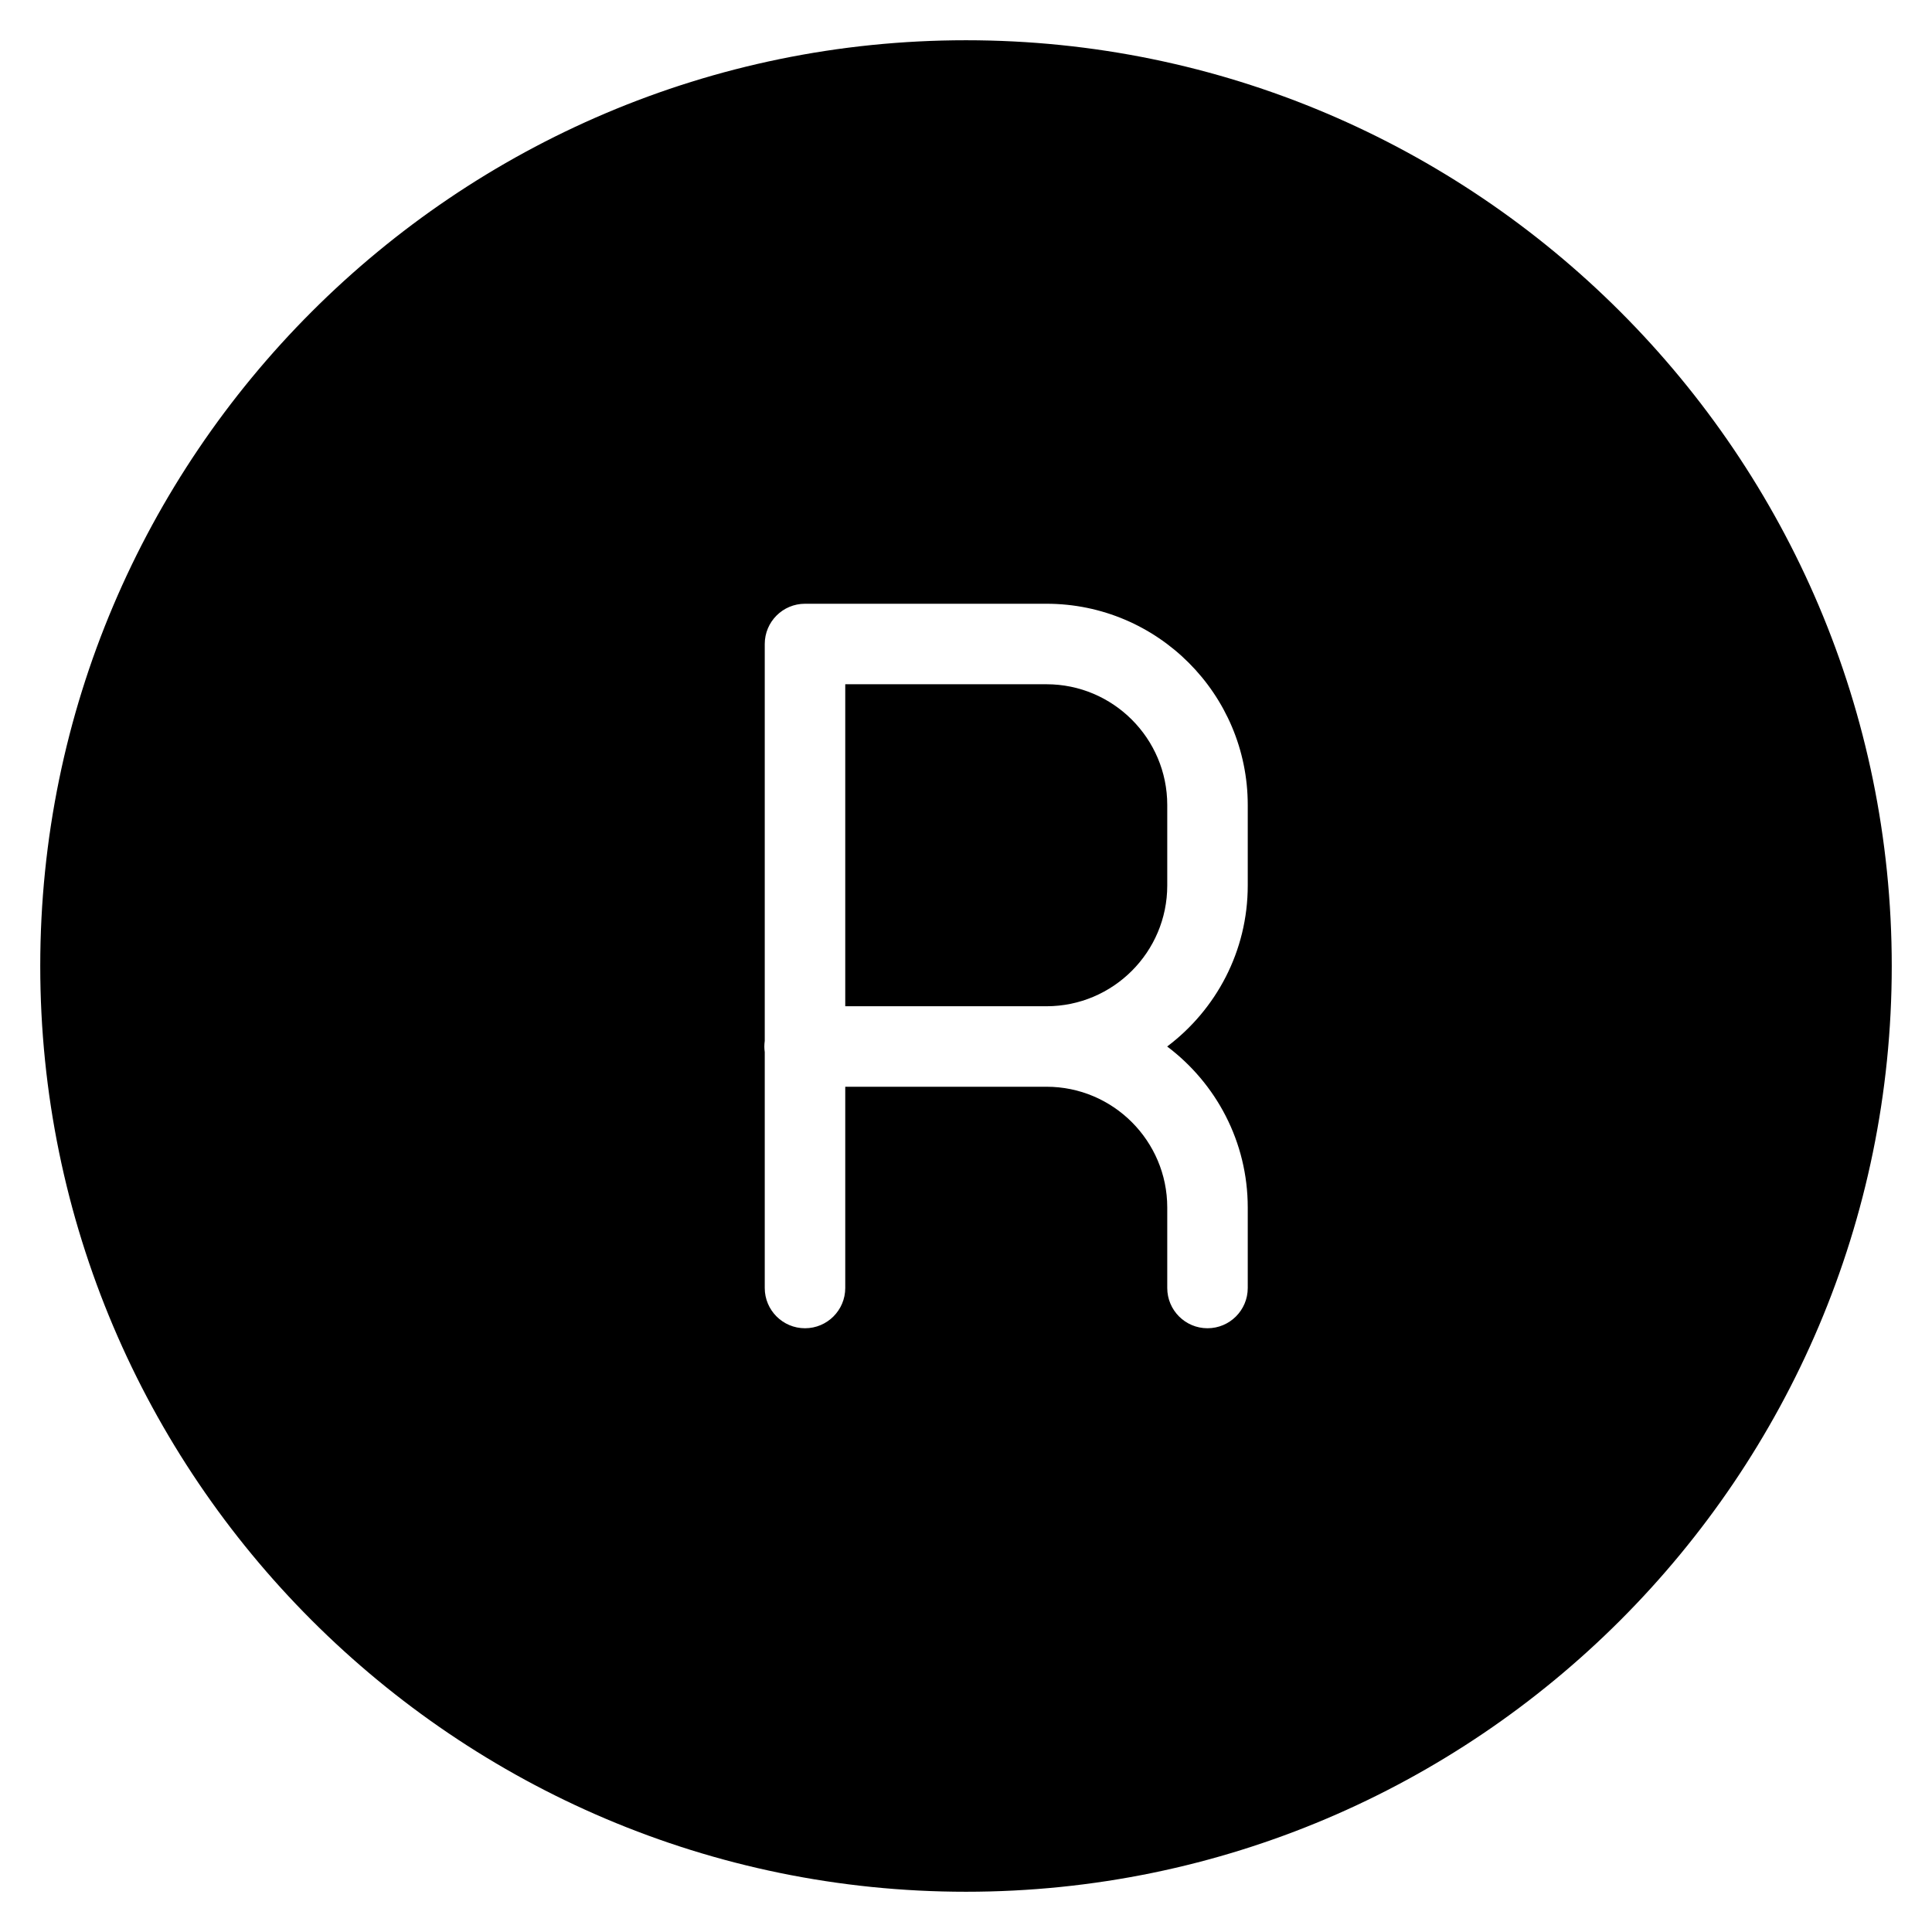 <?xml version="1.0" encoding="iso-8859-1"?>
<!-- Generator: Adobe Illustrator 19.2.1, SVG Export Plug-In . SVG Version: 6.00 Build 0)  -->
<svg version="1.1" id="Layer_1" xmlns="http://www.w3.org/2000/svg" xmlns:xlink="http://www.w3.org/1999/xlink" x="0px" y="0px"
	 viewBox="0 0 24 24" style="enable-background:new 0 0 24 24;" xml:space="preserve">
<g>
	<g>
		<path d="M13,8.5h-2.5v4H13c0.827,0,1.5-0.673,1.5-1.5v-1C14.5,9.173,13.827,8.5,13,8.5z M12,0.5C5.659,0.5,0.5,5.659,0.5,12
			S5.659,23.5,12,23.5S23.5,18.341,23.5,12S18.341,0.5,12,0.5z M15.5,11c0,0.817-0.394,1.543-1.001,2
			c0.607,0.457,1.001,1.183,1.001,2v1c0,0.276-0.224,0.5-0.5,0.5s-0.5-0.224-0.5-0.5v-1c0-0.827-0.673-1.5-1.499-1.5H10.5V16
			c0,0.276-0.224,0.5-0.5,0.5S9.5,16.276,9.5,16v-2.93C9.497,13.047,9.495,13.024,9.495,13c0-0.024,0.002-0.047,0.005-0.07V8
			c0-0.276,0.224-0.5,0.5-0.5h3c1.379,0,2.5,1.122,2.5,2.5V11z"/>
	</g>
</g>
</svg>
